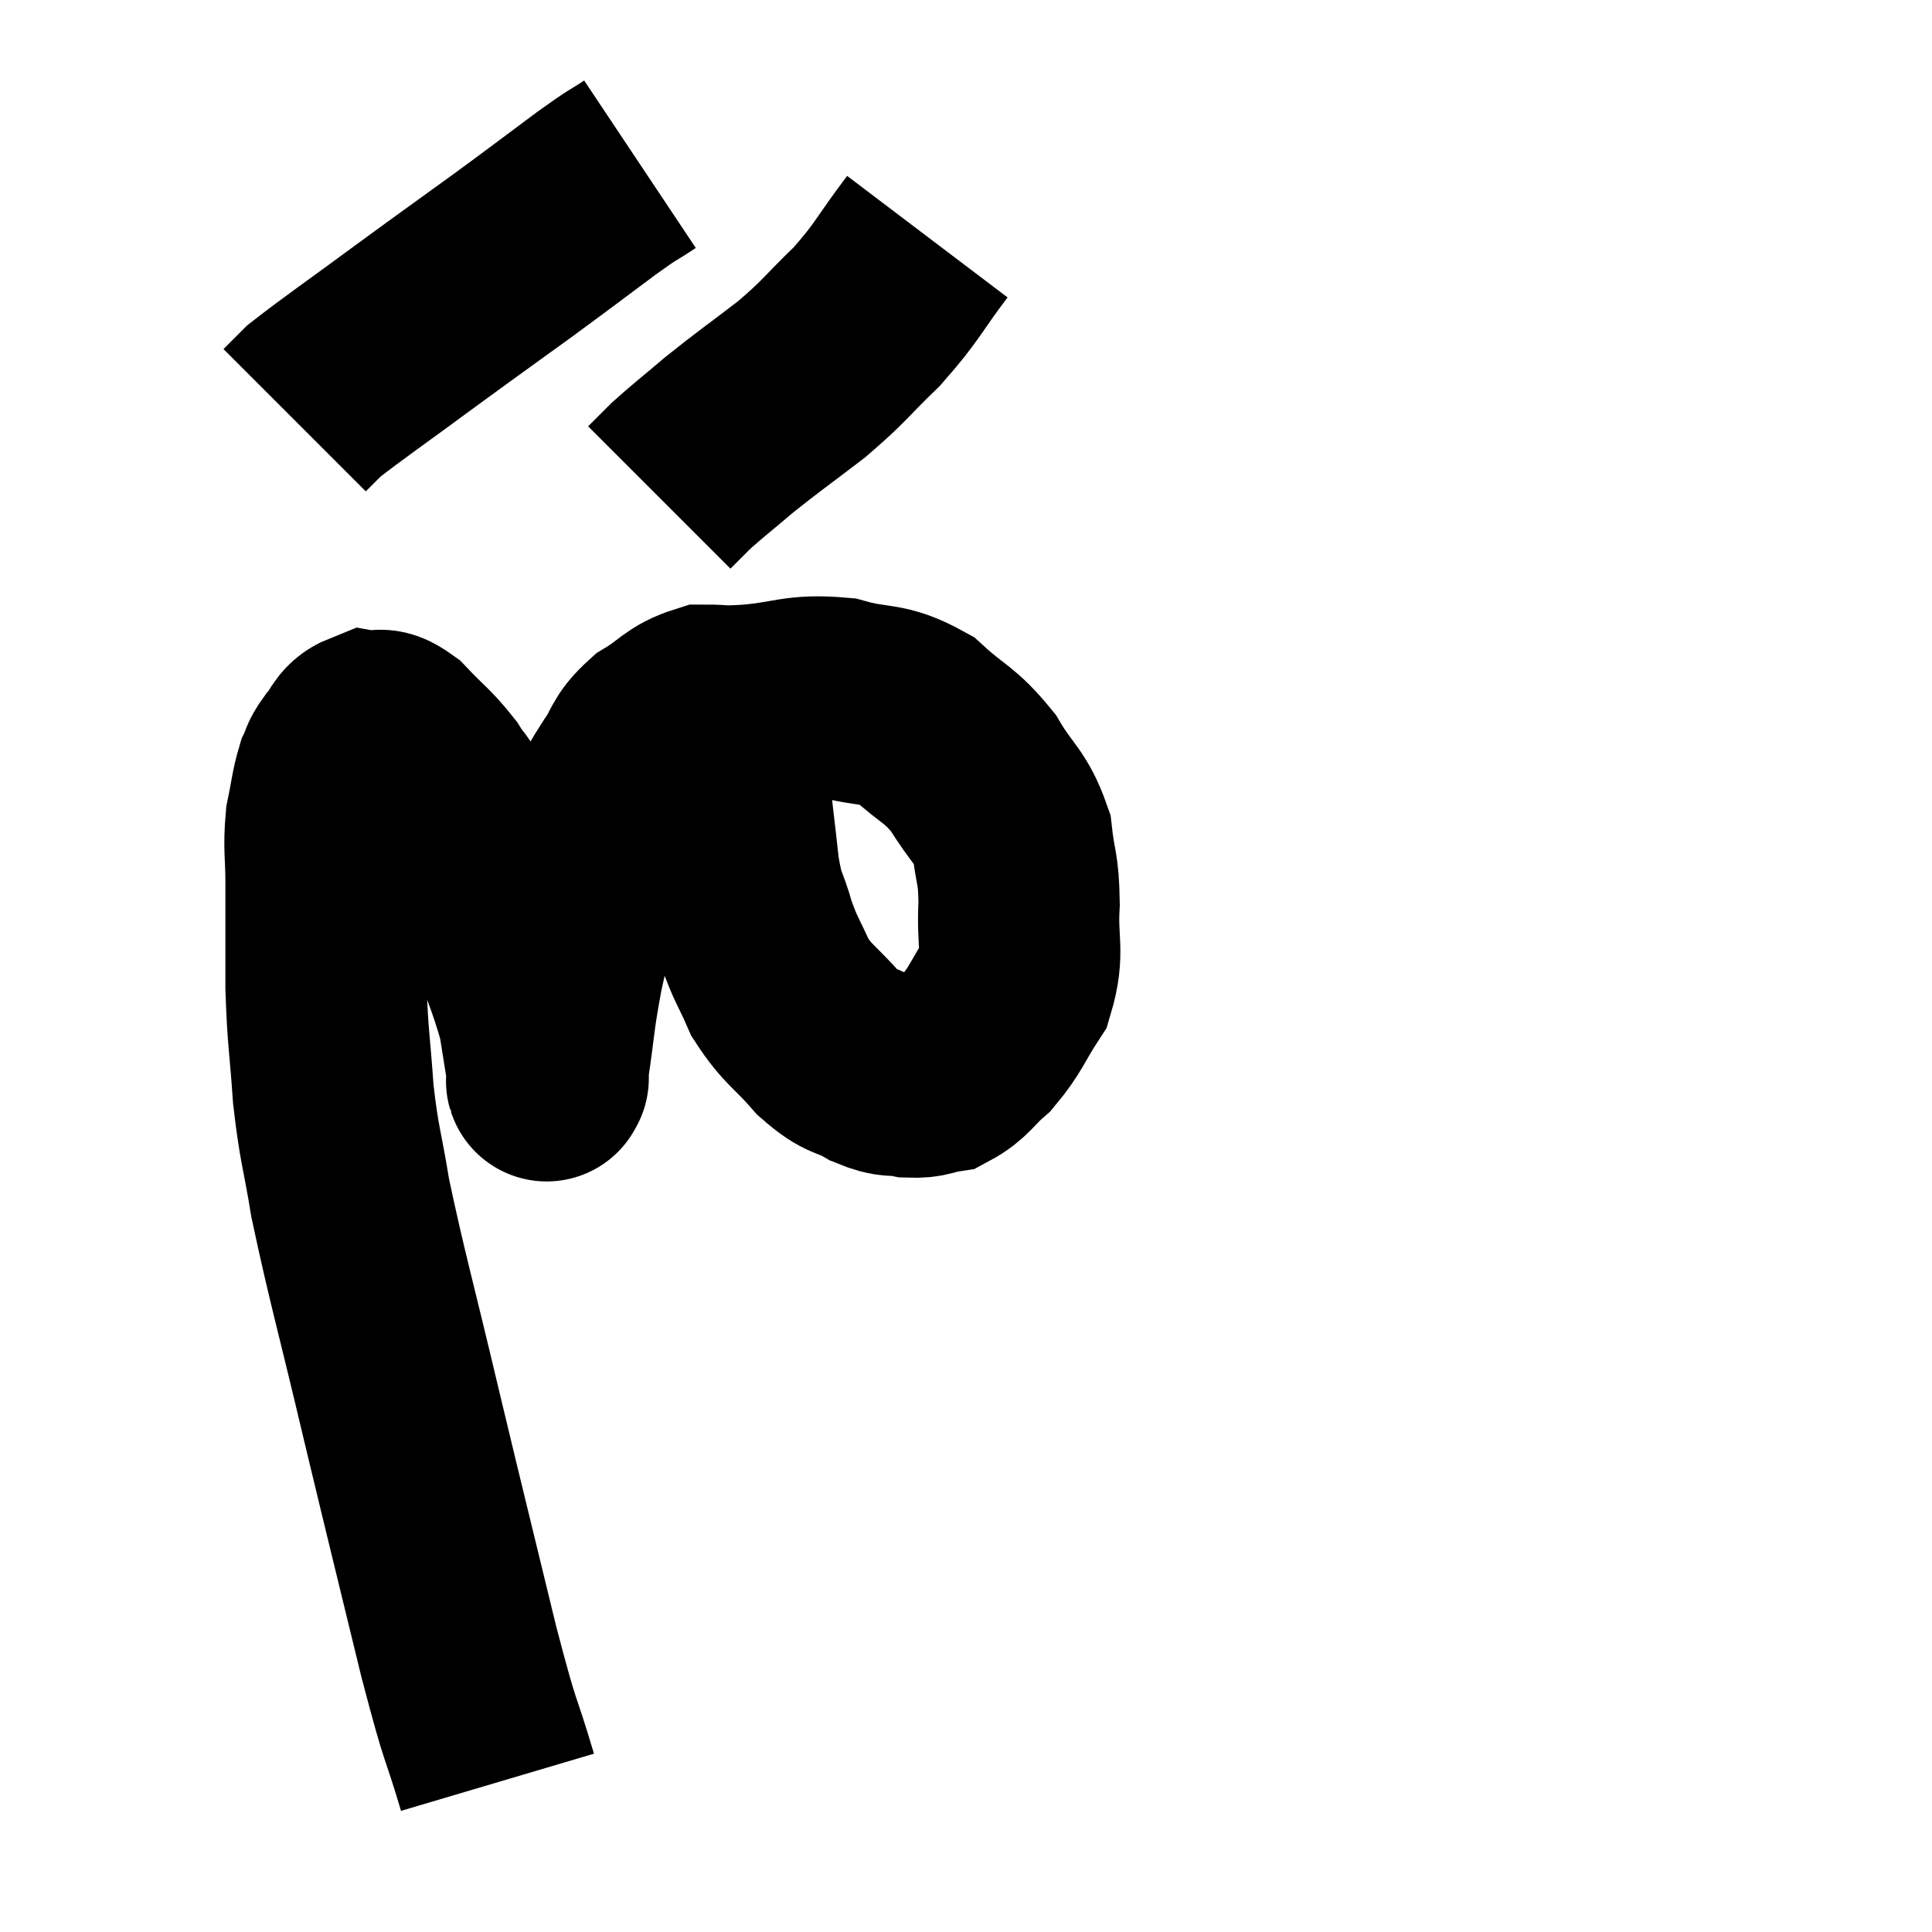 <svg width="48" height="48" viewBox="0 0 48 48" xmlns="http://www.w3.org/2000/svg"><path d="M 12.36 44.28 C 11.88 42.66, 12 43.335, 11.4 41.04 C 10.68 38.07, 10.635 37.92, 9.96 35.1 C 9.33 32.43, 9.12 31.74, 8.7 29.76 C 8.49 28.47, 8.43 28.485, 8.28 27.18 C 8.19 25.86, 8.145 25.845, 8.1 24.54 C 8.1 23.25, 8.1 22.995, 8.1 21.96 C 8.1 21.18, 8.04 21.075, 8.1 20.4 C 8.22 19.83, 8.22 19.665, 8.34 19.26 C 8.46 19.02, 8.385 19.05, 8.58 18.78 C 8.85 18.48, 8.82 18.3, 9.12 18.18 C 9.45 18.24, 9.36 18, 9.78 18.3 C 10.29 18.84, 10.395 18.87, 10.8 19.38 C 11.1 19.86, 10.995 19.56, 11.4 20.34 C 11.91 21.42, 11.925 21.27, 12.42 22.5 C 12.9 23.88, 13.08 24.195, 13.38 25.26 C 13.5 26.01, 13.56 26.385, 13.62 26.76 C 13.62 26.76, 13.62 26.82, 13.62 26.76 C 13.62 26.64, 13.53 27.18, 13.62 26.52 C 13.8 25.32, 13.755 25.32, 13.98 24.12 C 14.25 22.92, 14.265 22.68, 14.52 21.72 C 14.76 21, 14.73 20.895, 15 20.28 C 15.3 19.77, 15.27 19.77, 15.6 19.26 C 15.96 18.75, 15.84 18.675, 16.32 18.24 C 16.92 17.88, 16.95 17.7, 17.52 17.52 C 18.06 17.52, 17.775 17.565, 18.6 17.52 C 19.71 17.43, 19.785 17.25, 20.82 17.34 C 21.78 17.61, 21.9 17.415, 22.74 17.88 C 23.46 18.54, 23.58 18.465, 24.18 19.2 C 24.66 20.01, 24.855 20.01, 25.14 20.82 C 25.23 21.63, 25.305 21.525, 25.32 22.44 C 25.26 23.46, 25.455 23.625, 25.2 24.48 C 24.75 25.17, 24.75 25.32, 24.3 25.86 C 23.85 26.25, 23.82 26.415, 23.4 26.64 C 23.01 26.7, 23.04 26.775, 22.62 26.76 C 22.17 26.67, 22.23 26.79, 21.72 26.58 C 21.15 26.25, 21.165 26.43, 20.58 25.92 C 19.98 25.23, 19.83 25.23, 19.38 24.54 C 19.08 23.85, 19.035 23.88, 18.78 23.16 C 18.57 22.41, 18.525 22.605, 18.36 21.66 C 18.24 20.52, 18.18 20.22, 18.12 19.38 C 18.12 18.84, 18.12 18.645, 18.12 18.3 C 18.12 18.15, 18.12 18.15, 18.12 18 C 18.12 17.85, 18.12 17.775, 18.12 17.7 C 18.12 17.7, 18.12 17.7, 18.12 17.7 C 18.12 17.7, 18.12 17.7, 18.12 17.7 C 18.12 17.7, 18.12 17.7, 18.12 17.7 L 18.12 17.7" fill="none" stroke="black" stroke-width="5"></path><path d="M 15.9 4.08 C 15.36 4.44, 15.615 4.23, 14.82 4.8 C 13.77 5.58, 13.845 5.535, 12.72 6.36 C 11.52 7.23, 11.55 7.2, 10.32 8.1 C 9.06 9.03, 8.55 9.375, 7.8 9.96 C 7.56 10.2, 7.44 10.32, 7.32 10.44 L 7.32 10.44" fill="none" stroke="black" stroke-width="5"></path><path d="M 23.04 5.88 C 22.29 6.87, 22.32 6.975, 21.54 7.86 C 20.73 8.64, 20.775 8.685, 19.92 9.42 C 19.02 10.11, 18.87 10.2, 18.12 10.8 C 17.52 11.31, 17.355 11.43, 16.92 11.82 L 16.38 12.36" fill="none" stroke="black" stroke-width="5"></path></svg>